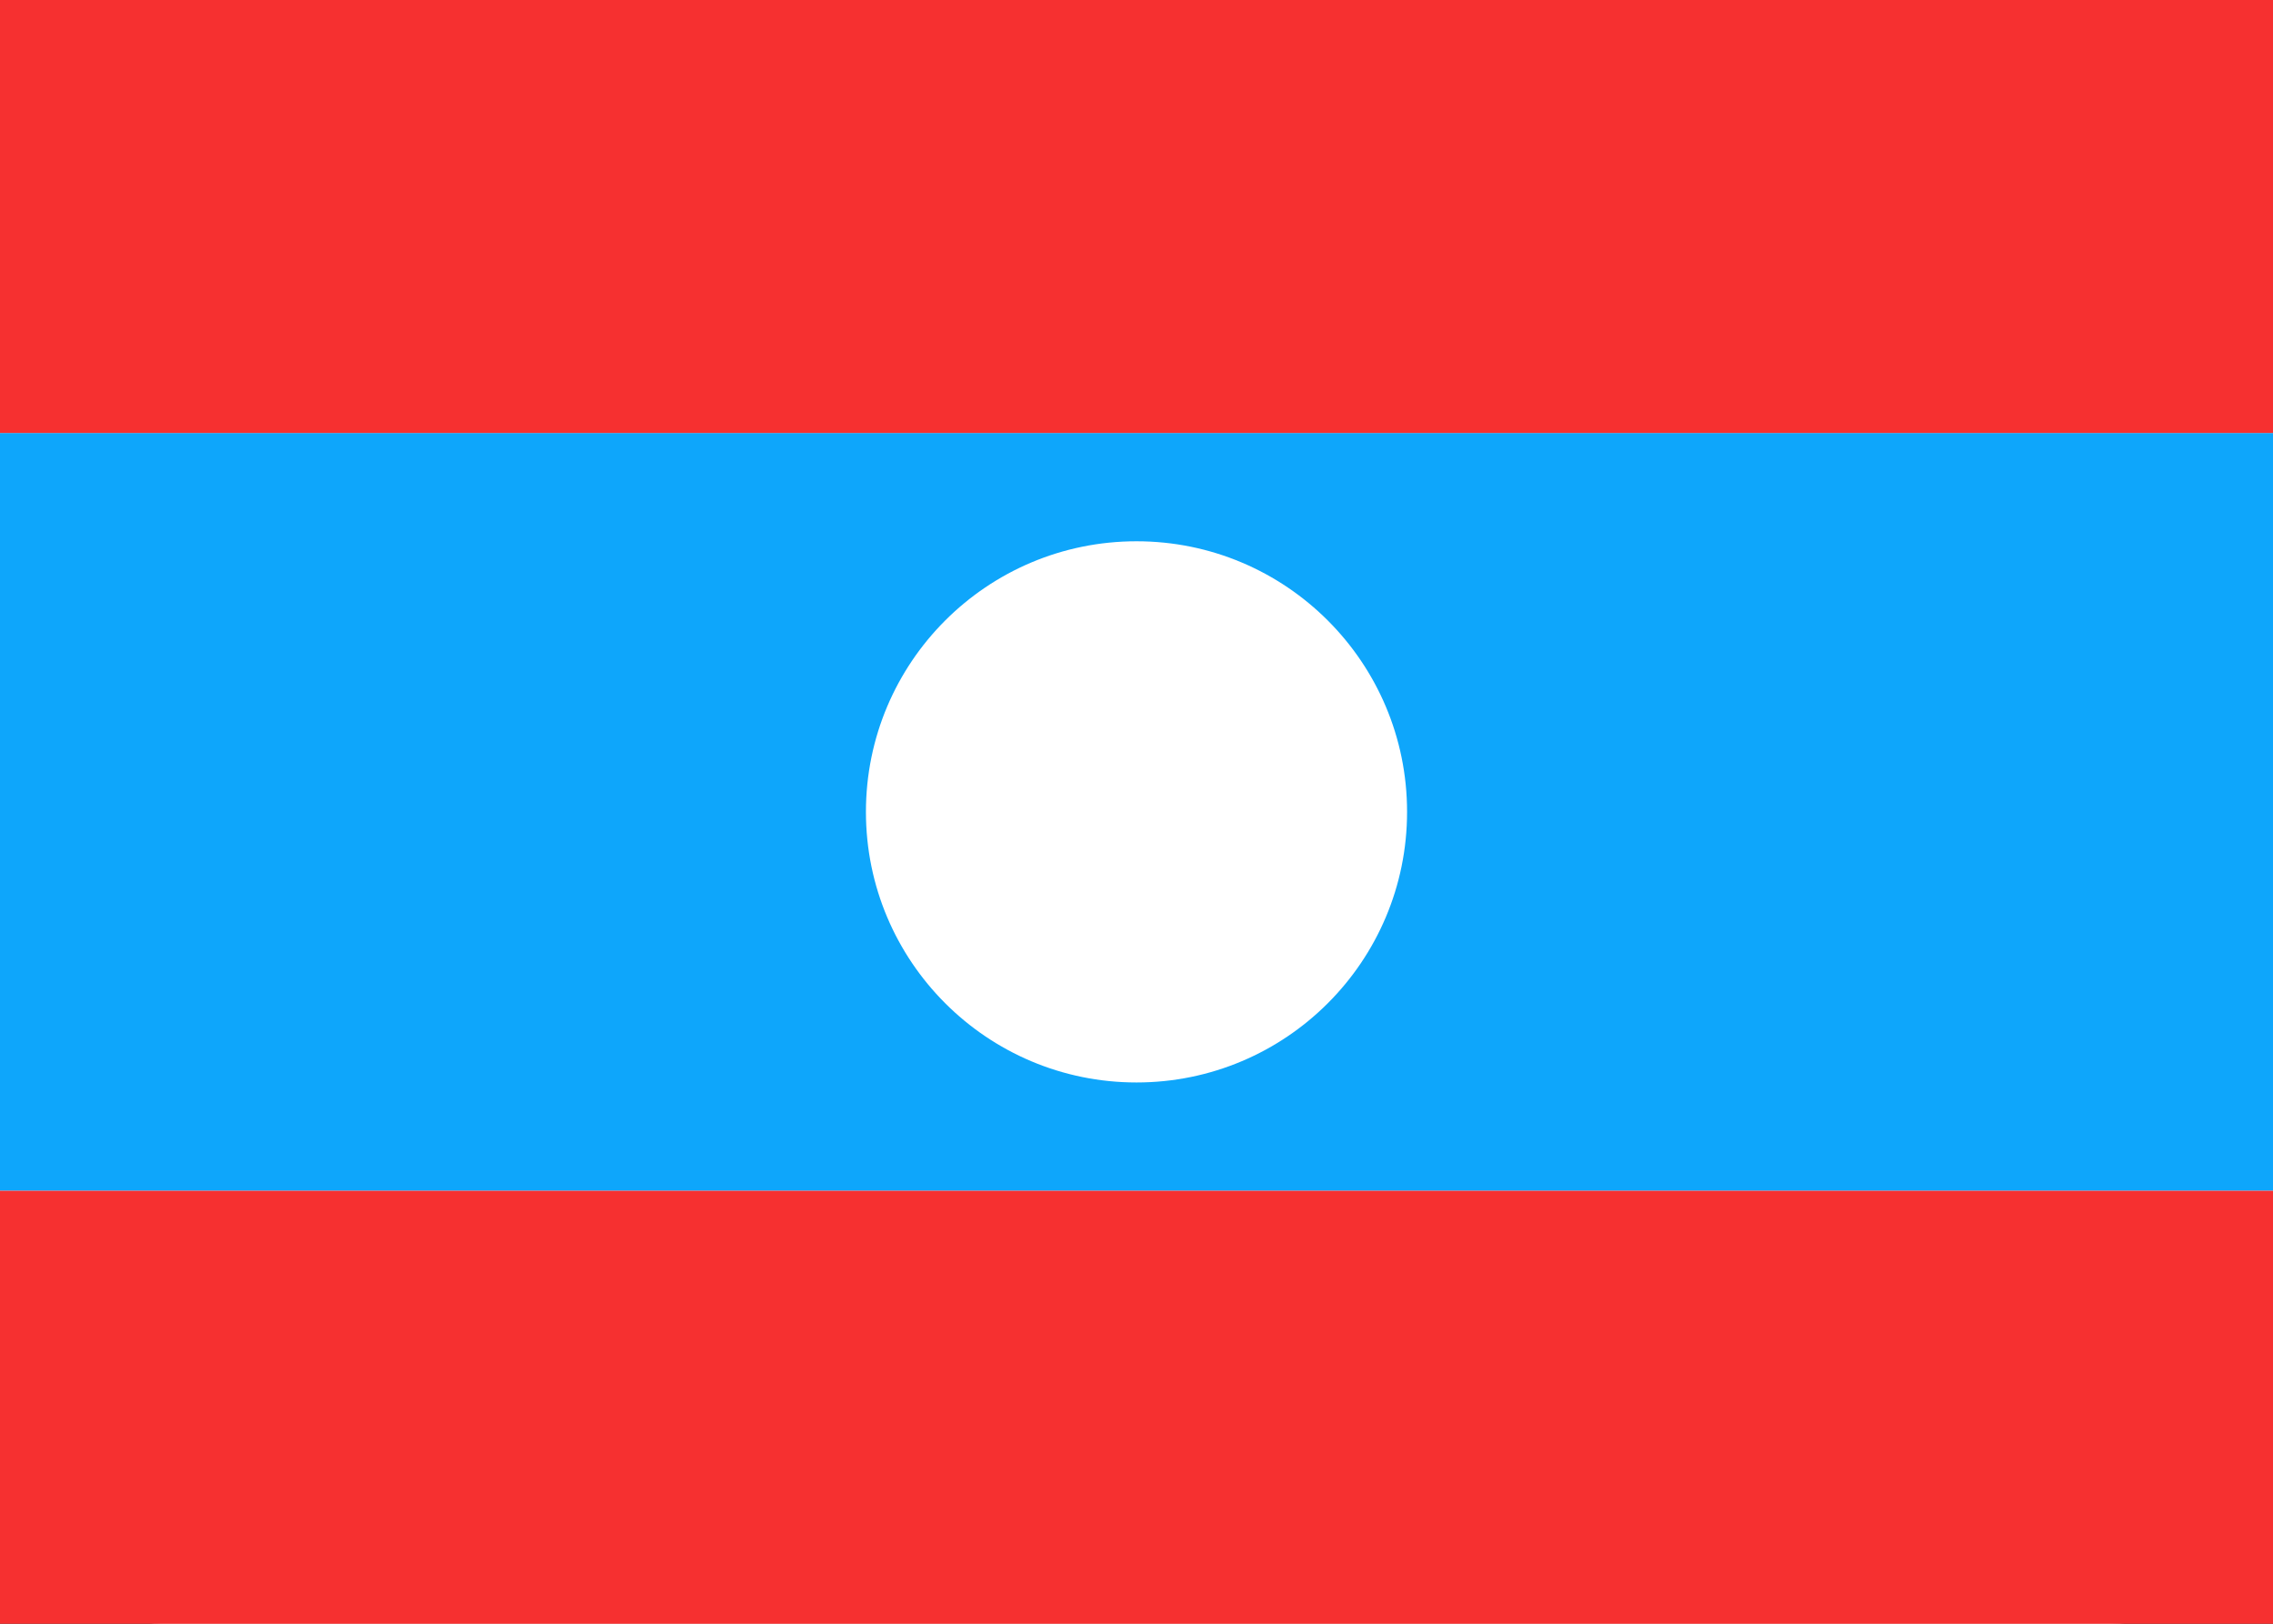 <svg xmlns="http://www.w3.org/2000/svg" fill="none" viewBox="0 0 28 20" aria-hidden="true">
  <rect x="0" y="0" width="28" height="20" fill="#333333" stroke="none"/>
  <g clip-path="url(#clip0_5_978)">
    <rect width="28" height="20" fill="white" rx="2"/>
    <path fill="#0EA6FB" fill-rule="evenodd" d="M0 14.667H28V5.333H0V14.667Z" clip-rule="evenodd"/>
    <path fill="#F63030" fill-rule="evenodd" d="M0 5.333H28V0H0V5.333Z" clip-rule="evenodd"/>
    <path fill="#F63030" fill-rule="evenodd" d="M0 20H28V14.667H0V20Z" clip-rule="evenodd"/>
    <path fill="white" fill-rule="evenodd" d="M14 13.333C15.841 13.333 17.333 11.841 17.333 10C17.333 8.159 15.841 6.667 14 6.667C12.159 6.667 10.667 8.159 10.667 10C10.667 11.841 12.159 13.333 14 13.333Z" clip-rule="evenodd"/>
  </g>
  <defs>
    <clipPath id="clip0_5_978">
      <rect width="28" height="20" fill="white"/>
    </clipPath>
  </defs>
</svg>
